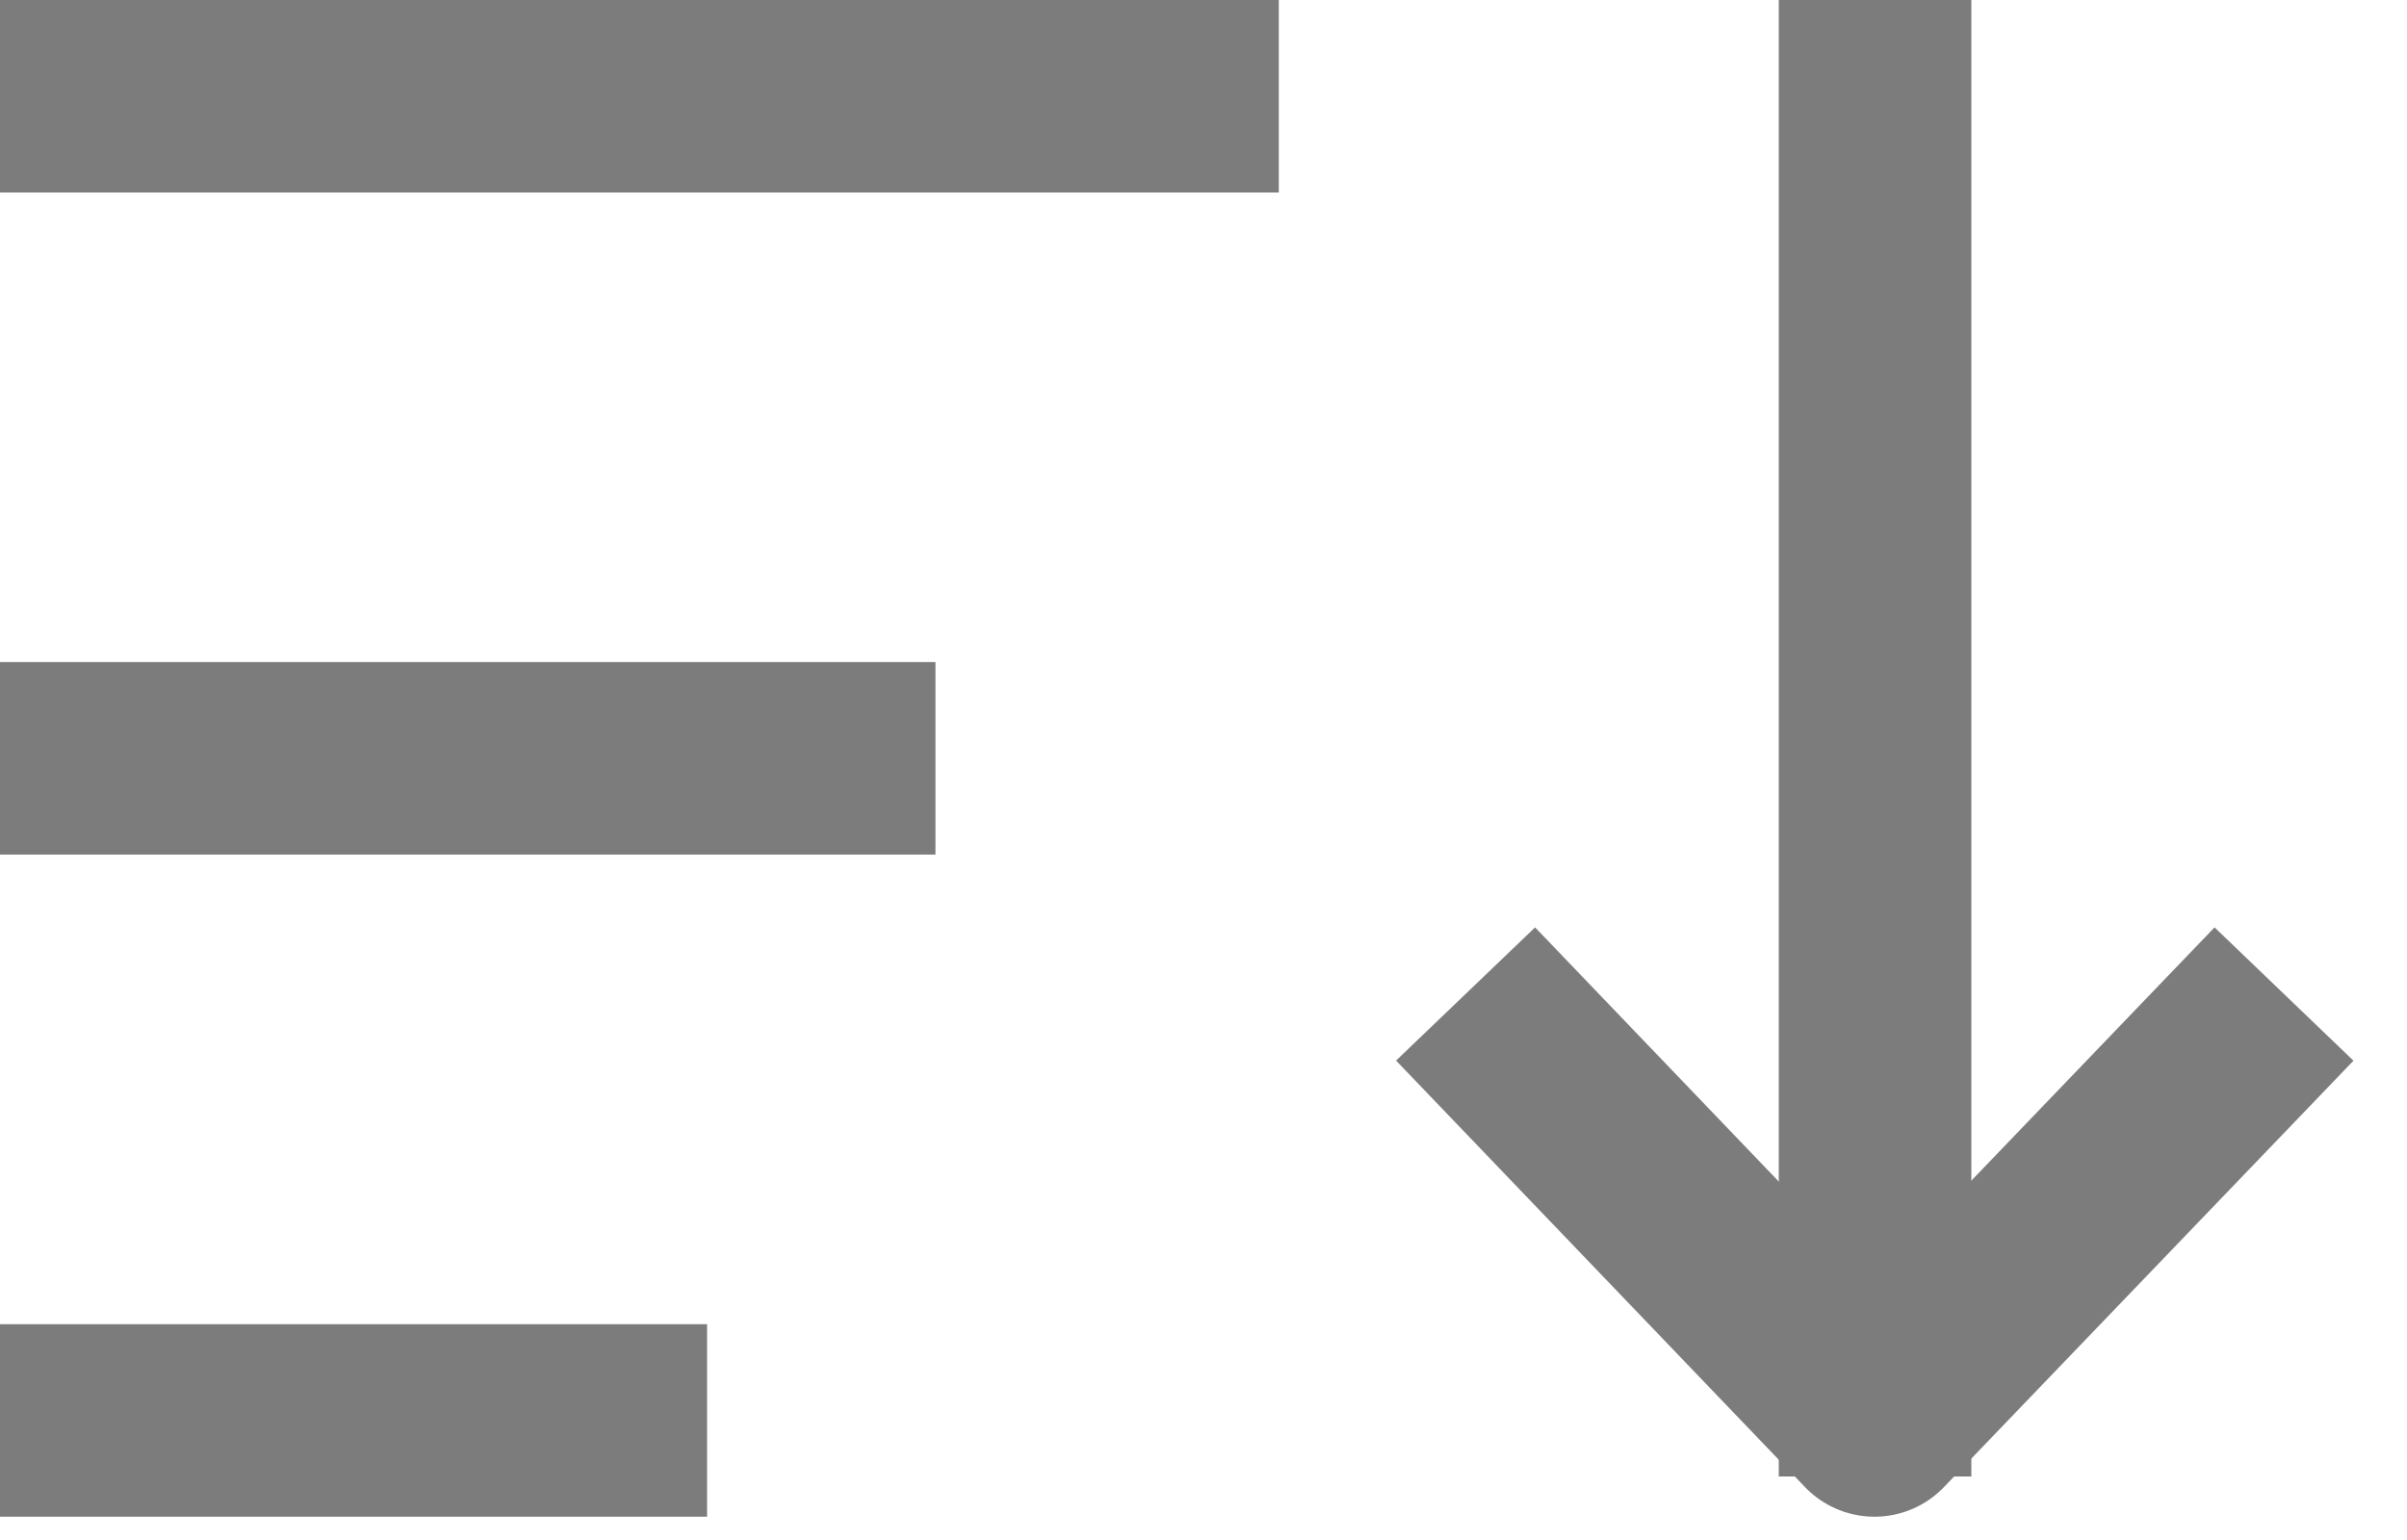 <svg width="25" height="16" viewBox="0 0 25 16" fill="none" xmlns="http://www.w3.org/2000/svg">
<path d="M23.03 11.049L19.469 14.758L15.914 11.049" stroke="#7C7C7C" stroke-width="2" stroke-linecap="square" stroke-linejoin="round"/>
<path d="M19.475 1V14.34" stroke="#7C7C7C" stroke-width="2" stroke-linecap="square" stroke-linejoin="round"/>
<path d="M12.282 1H1" stroke="#7C7C7C" stroke-width="2" stroke-linecap="square" stroke-linejoin="round"/>
<path d="M8.716 7.879H1" stroke="#7C7C7C" stroke-width="2" stroke-linecap="square" stroke-linejoin="round"/>
<path d="M6.344 14.758H1" stroke="#7C7C7C" stroke-width="2" stroke-linecap="square" stroke-linejoin="round"/>
</svg>
